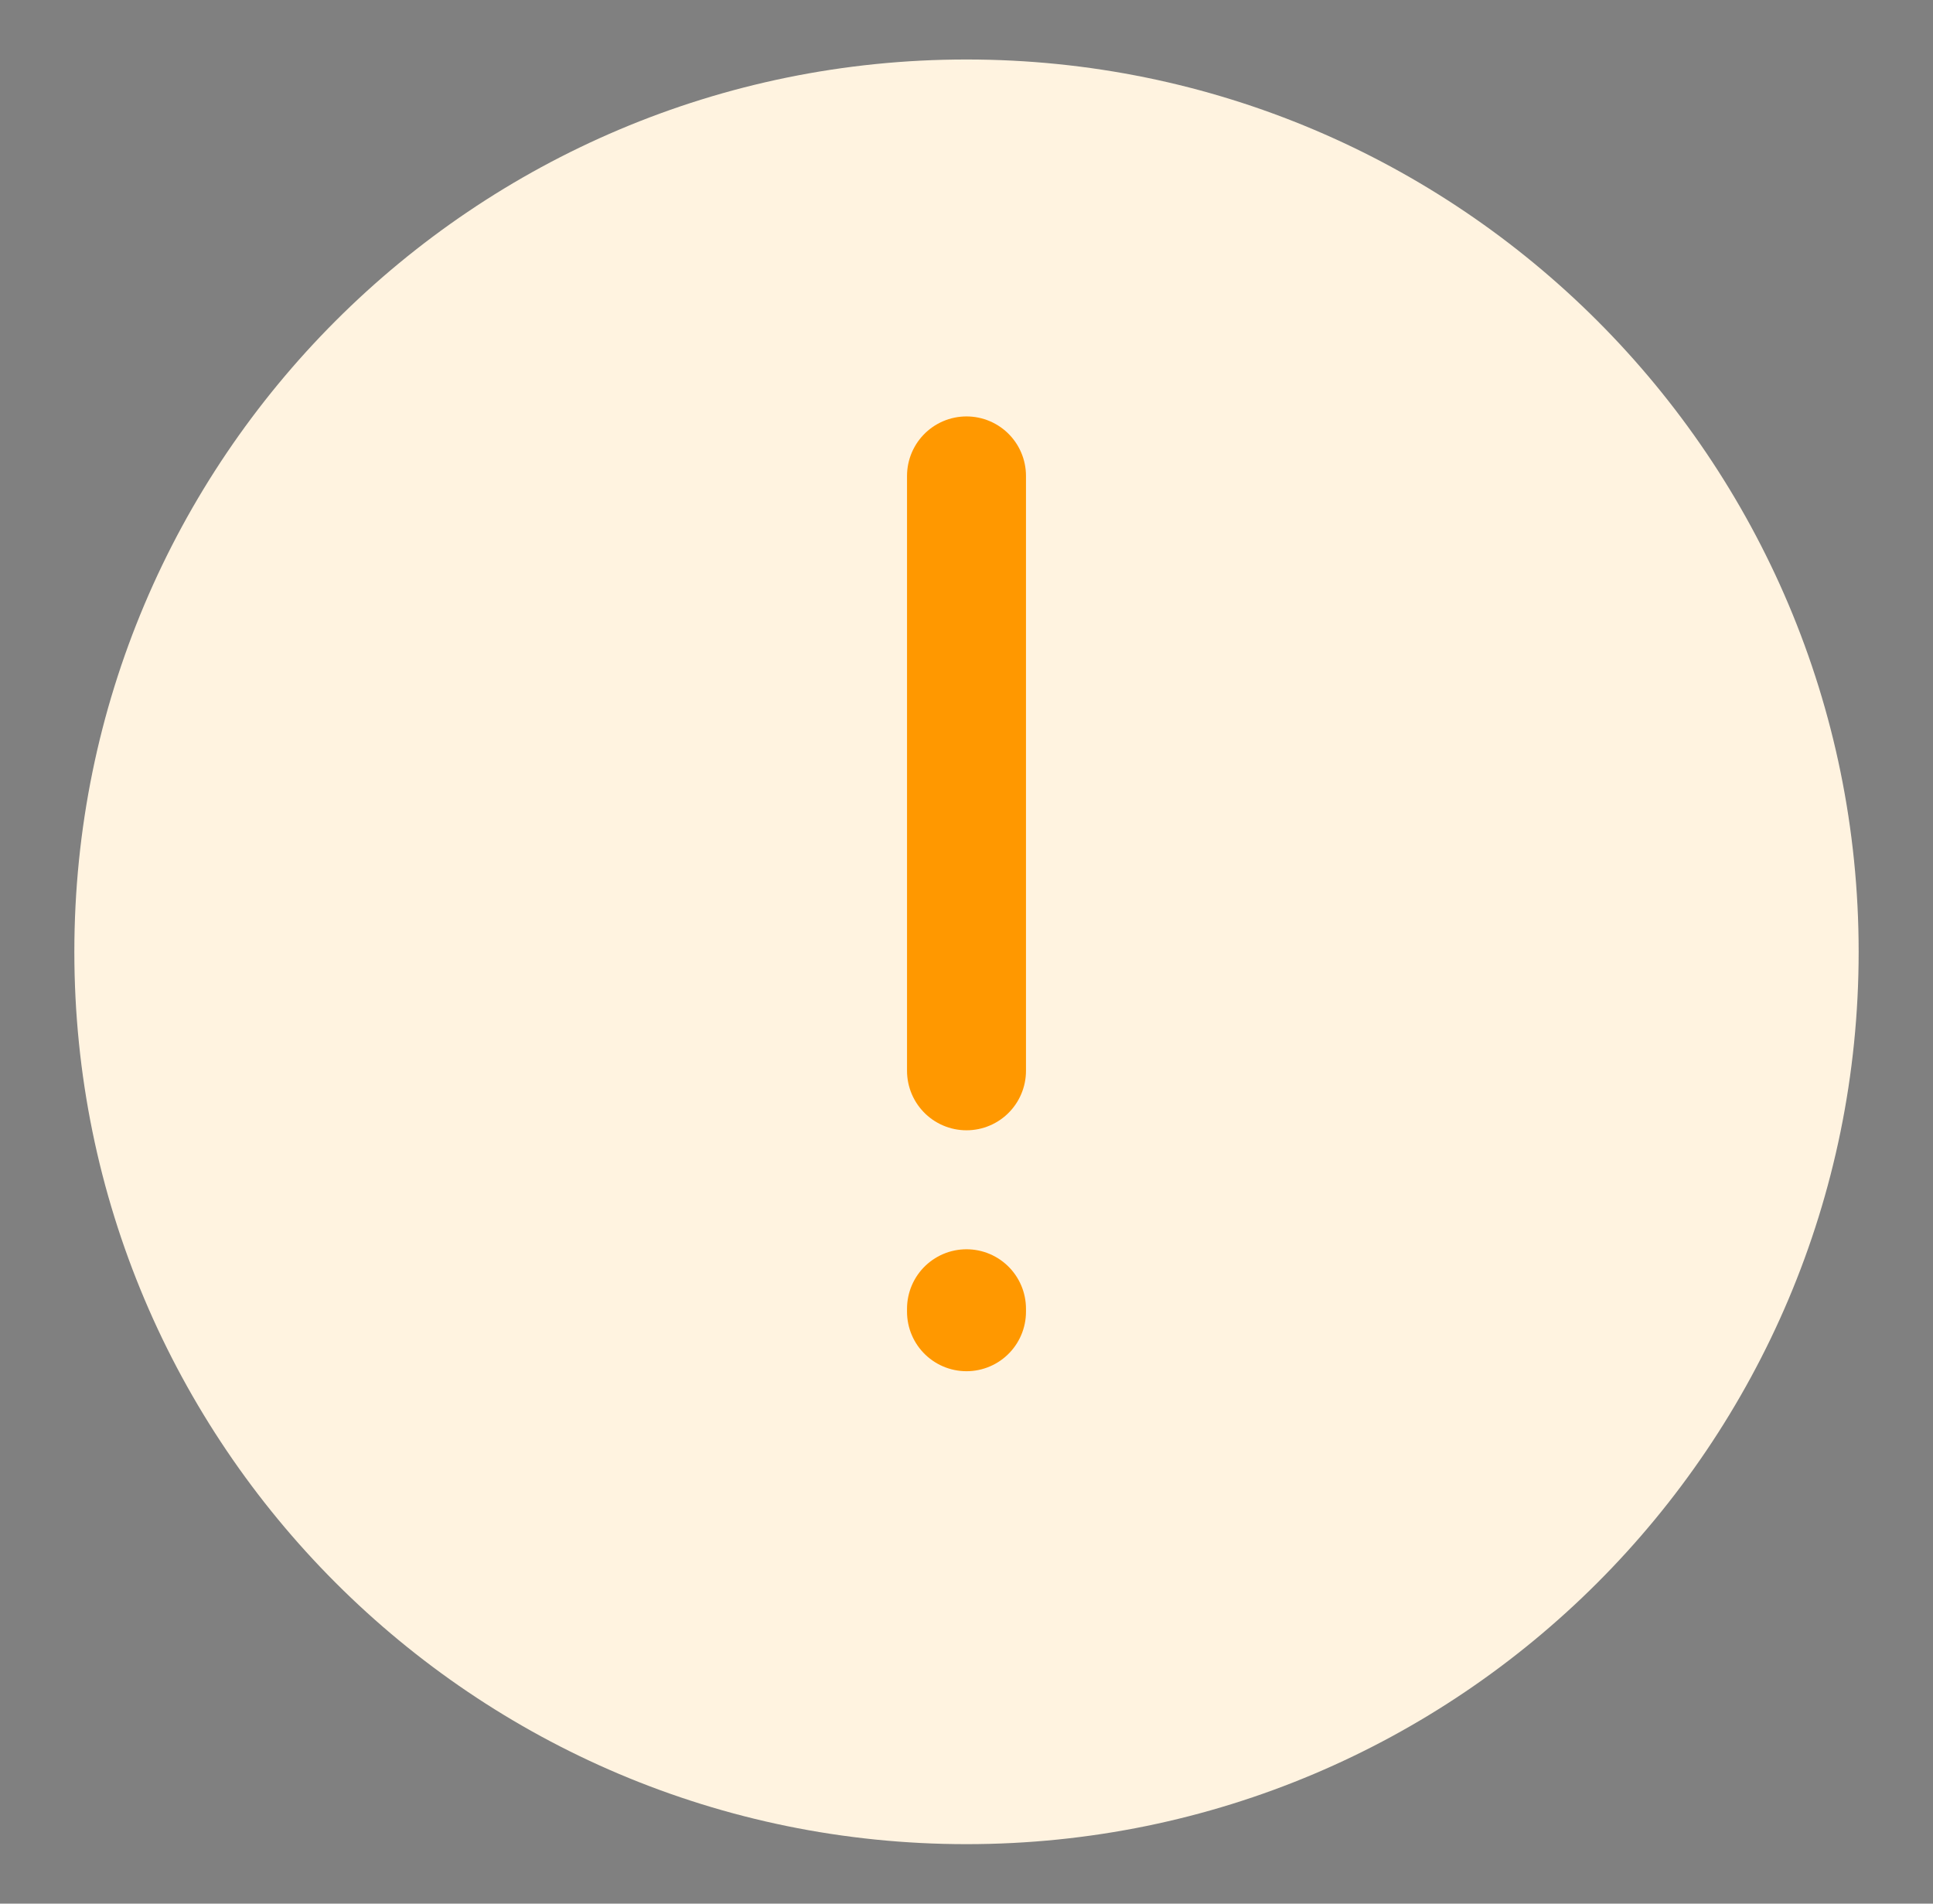 <svg width="65" height="64" viewBox="0 0 65 64" fill="none" xmlns="http://www.w3.org/2000/svg">
<rect x="0" y="0" width="65" height="64" fill="#808080" stroke="none"/>
<path d="M32.5 62C49.069 62 62.5 48.569 62.5 32C62.5 15.431 49.069 2 32.5 2C15.931 2 2.5 15.431 2.5 32C2.5 48.569 15.931 62 32.5 62Z" fill="#FFF3E0"/>
<path d="M32.5 16V36V16ZM32.5 44V44.1V44Z" fill="#202020"/>
<path d="M32.5 16V36M32.5 44V44.1" stroke="#FF9800" stroke-width="4" stroke-linecap="round"/>
</svg>
